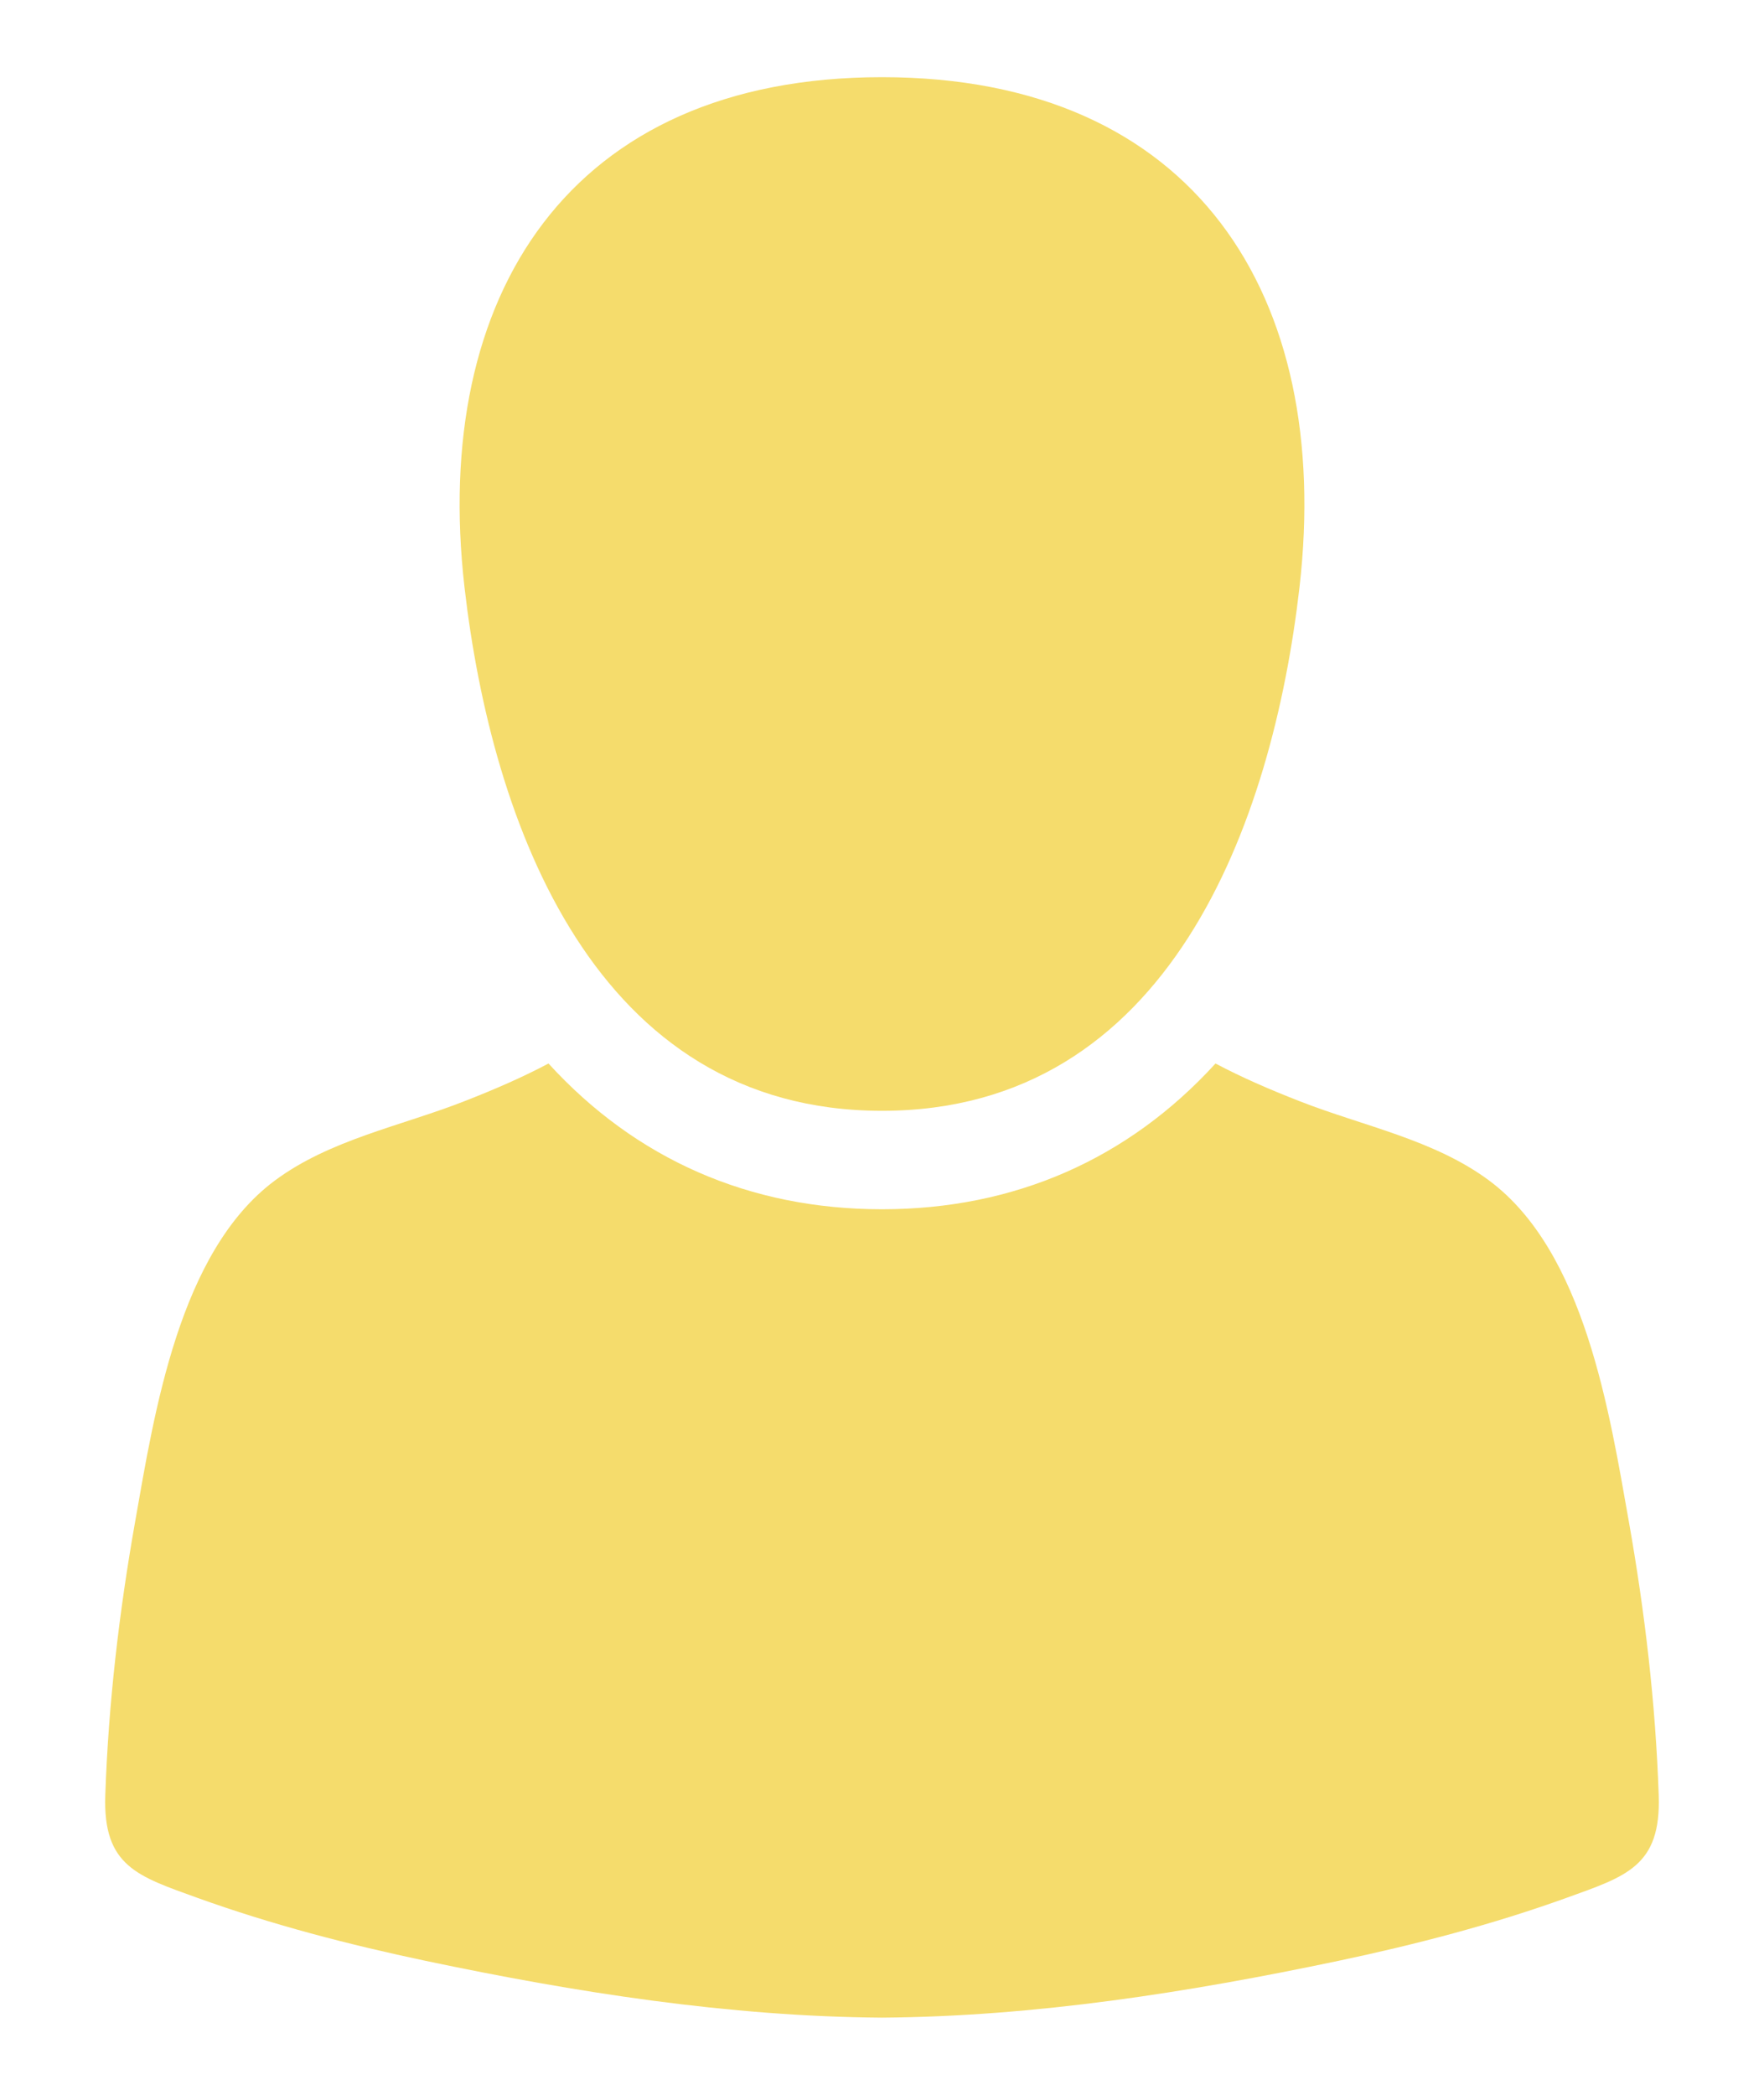 <svg width="16" height="19" viewBox="0 0 16 19" fill="none" xmlns="http://www.w3.org/2000/svg">
<path d="M8 10.075C10.604 10.075 11.541 7.467 11.787 5.325C12.089 2.686 10.841 0.7 8 0.7C5.159 0.7 3.911 2.686 4.213 5.325C4.459 7.467 5.396 10.075 8 10.075Z" fill="#F5DC6C"/>
<path d="M15.045 16.284C15.017 15.453 14.919 14.618 14.774 13.8C14.598 12.809 14.375 11.355 13.509 10.709C13.009 10.336 12.361 10.213 11.788 9.988C11.509 9.879 11.259 9.77 11.025 9.646C10.233 10.514 9.201 10.968 8 10.968C6.798 10.968 5.767 10.514 4.975 9.646C4.741 9.77 4.491 9.879 4.212 9.988C3.639 10.213 2.991 10.336 2.491 10.709C1.625 11.355 1.401 12.809 1.226 13.8C1.081 14.618 0.983 15.453 0.955 16.284C0.933 16.928 1.251 17.018 1.789 17.213C2.464 17.456 3.16 17.637 3.861 17.785C5.215 18.07 6.61 18.29 8 18.3C9.389 18.29 10.785 18.07 12.139 17.785C12.84 17.637 13.536 17.456 14.21 17.213C14.749 17.018 15.067 16.928 15.045 16.284Z" fill="#F5DC6C"/>
</svg>
